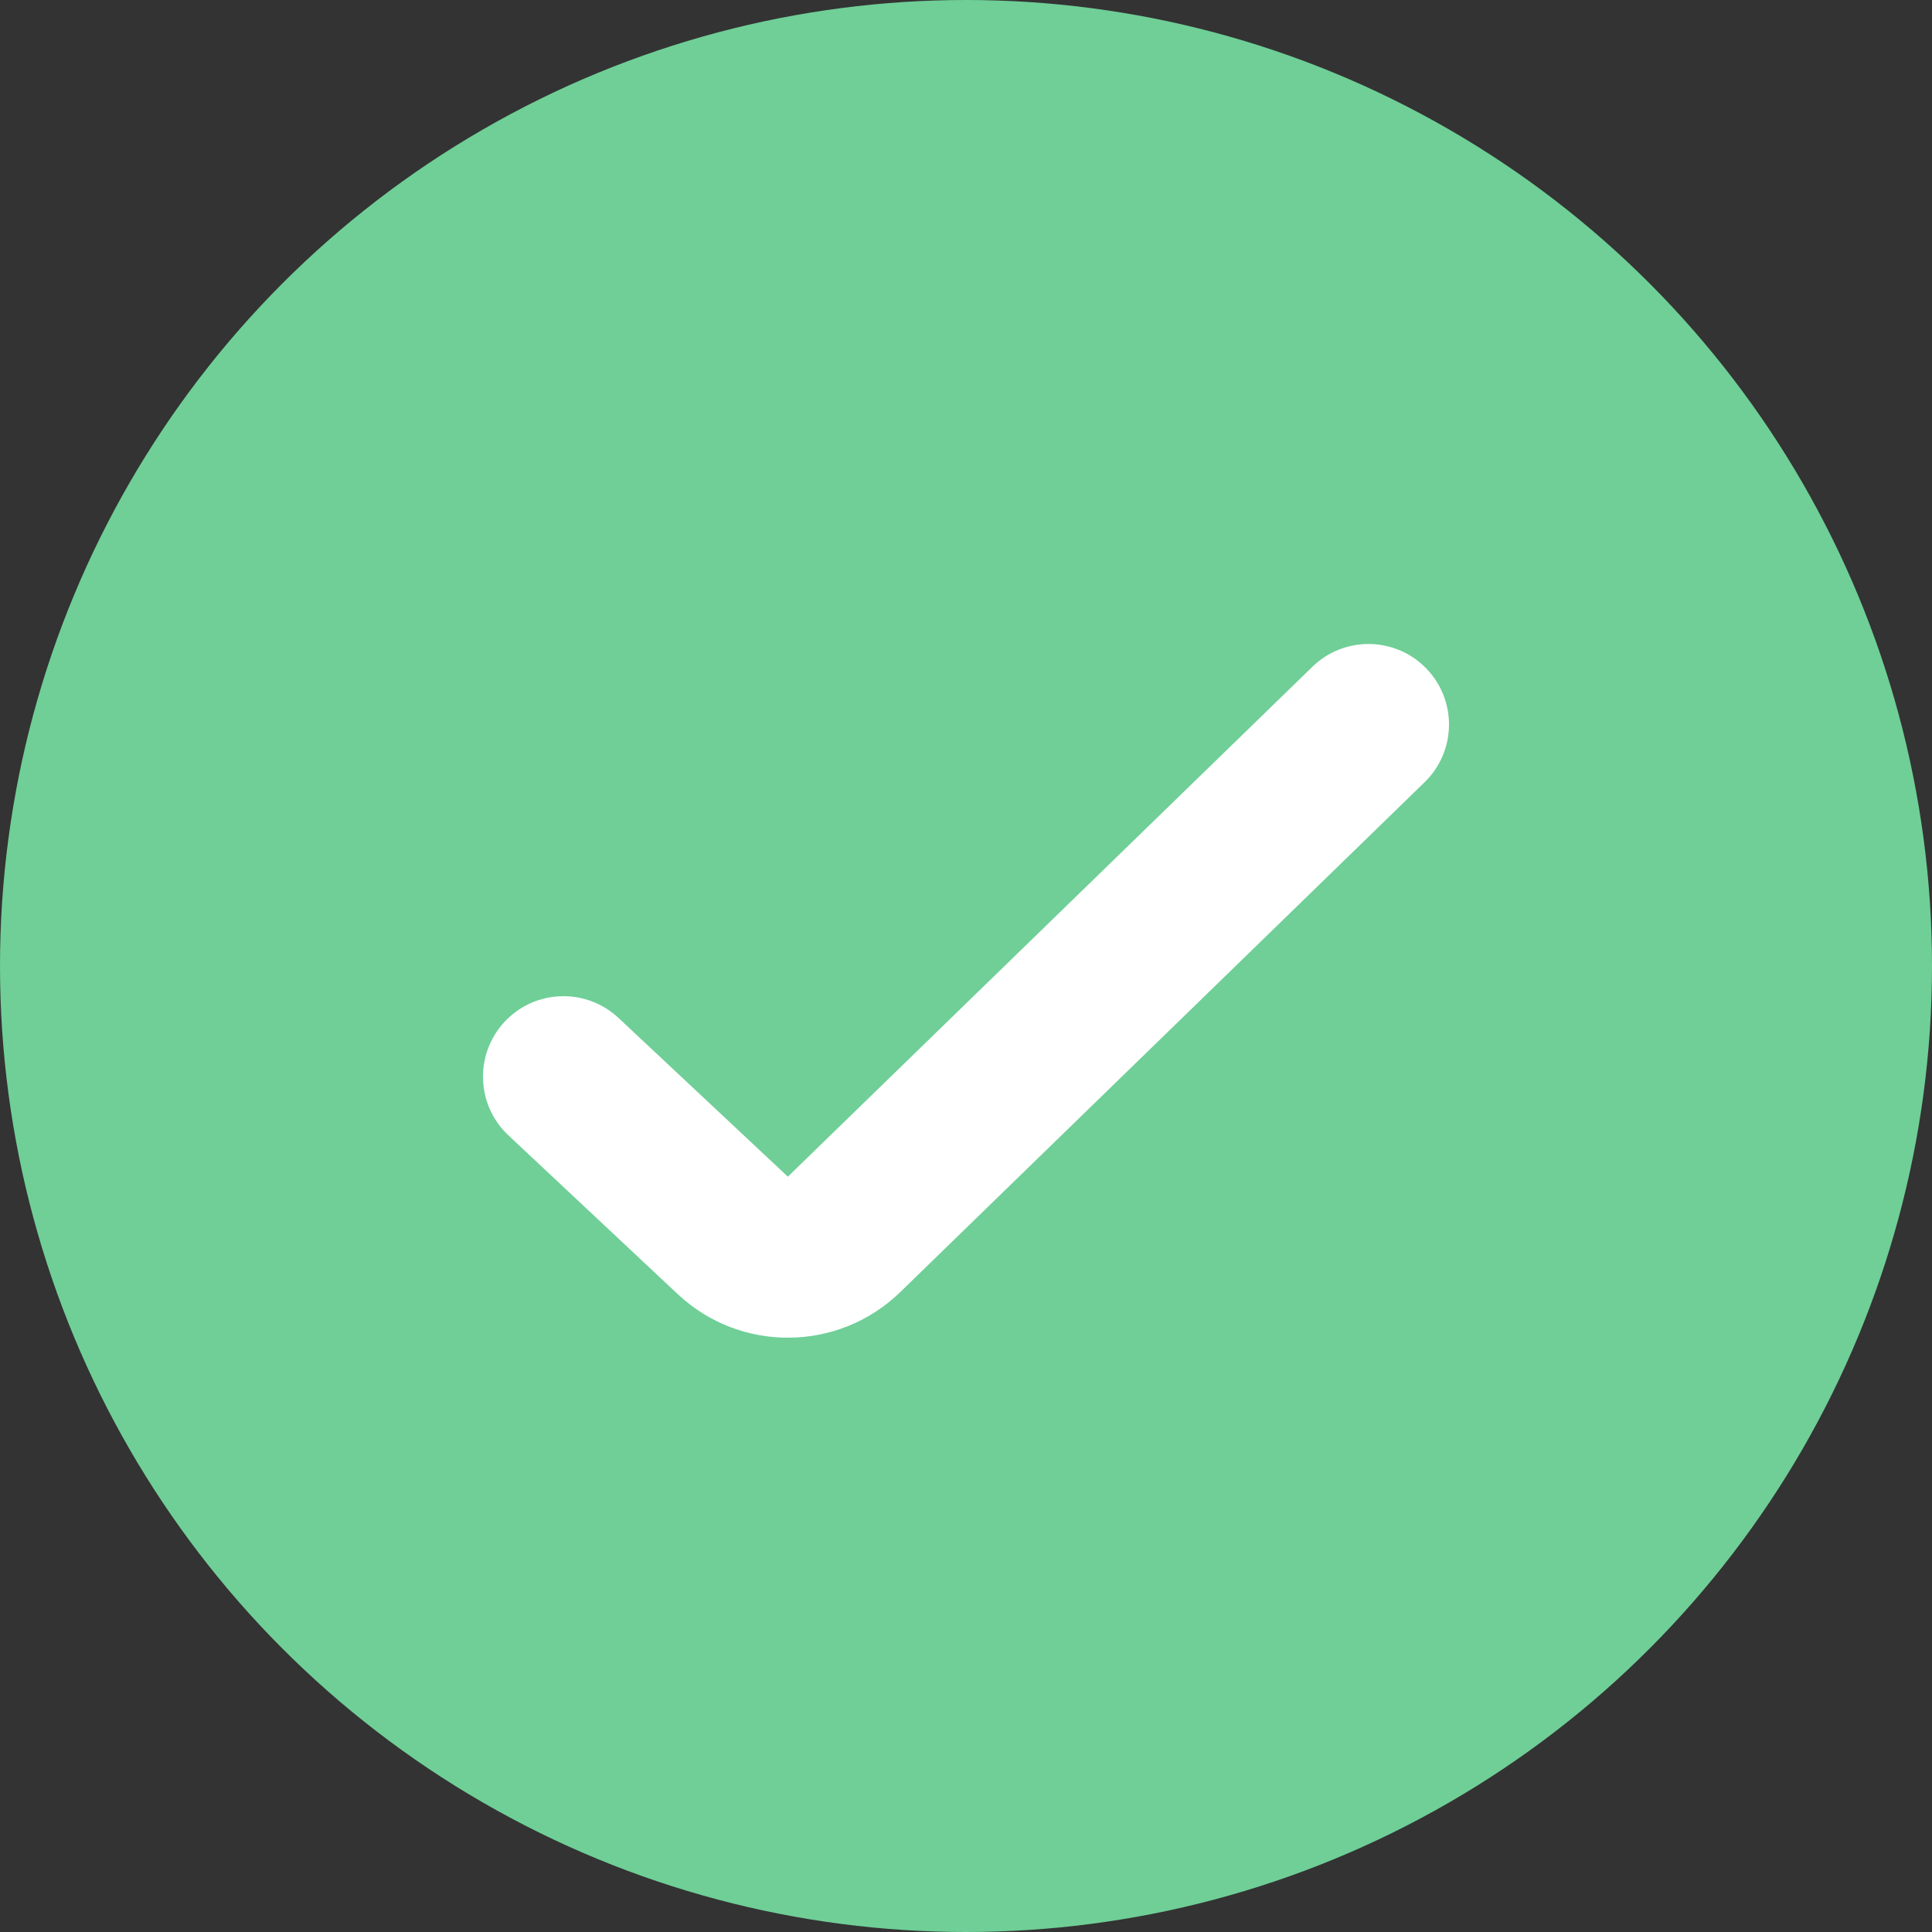 <svg width="24" height="24" viewBox="0 0 24 24" fill="none" xmlns="http://www.w3.org/2000/svg">
<rect x="0" y="0" width="24" height="24" fill="#333333" stroke="none"/>
<circle cx="12" cy="12" r="12" fill="#6FCF97"/>
<path d="M7.684 12.646C7.281 12.268 6.648 12.288 6.27 12.691C5.893 13.094 5.913 13.727 6.316 14.104L7.684 12.646ZM17.697 9.717C18.093 9.332 18.102 8.699 17.717 8.303C17.332 7.907 16.699 7.898 16.303 8.283L17.697 9.717ZM6.316 14.104L8.42 16.077L9.787 14.617L7.684 12.646L6.316 14.104ZM11.182 16.052L17.697 9.717L16.303 8.283L9.787 14.617L11.182 16.052ZM8.42 16.077C9.199 16.807 10.415 16.796 11.182 16.052L9.787 14.617H9.787L8.42 16.077Z" fill="white"/>
</svg>
